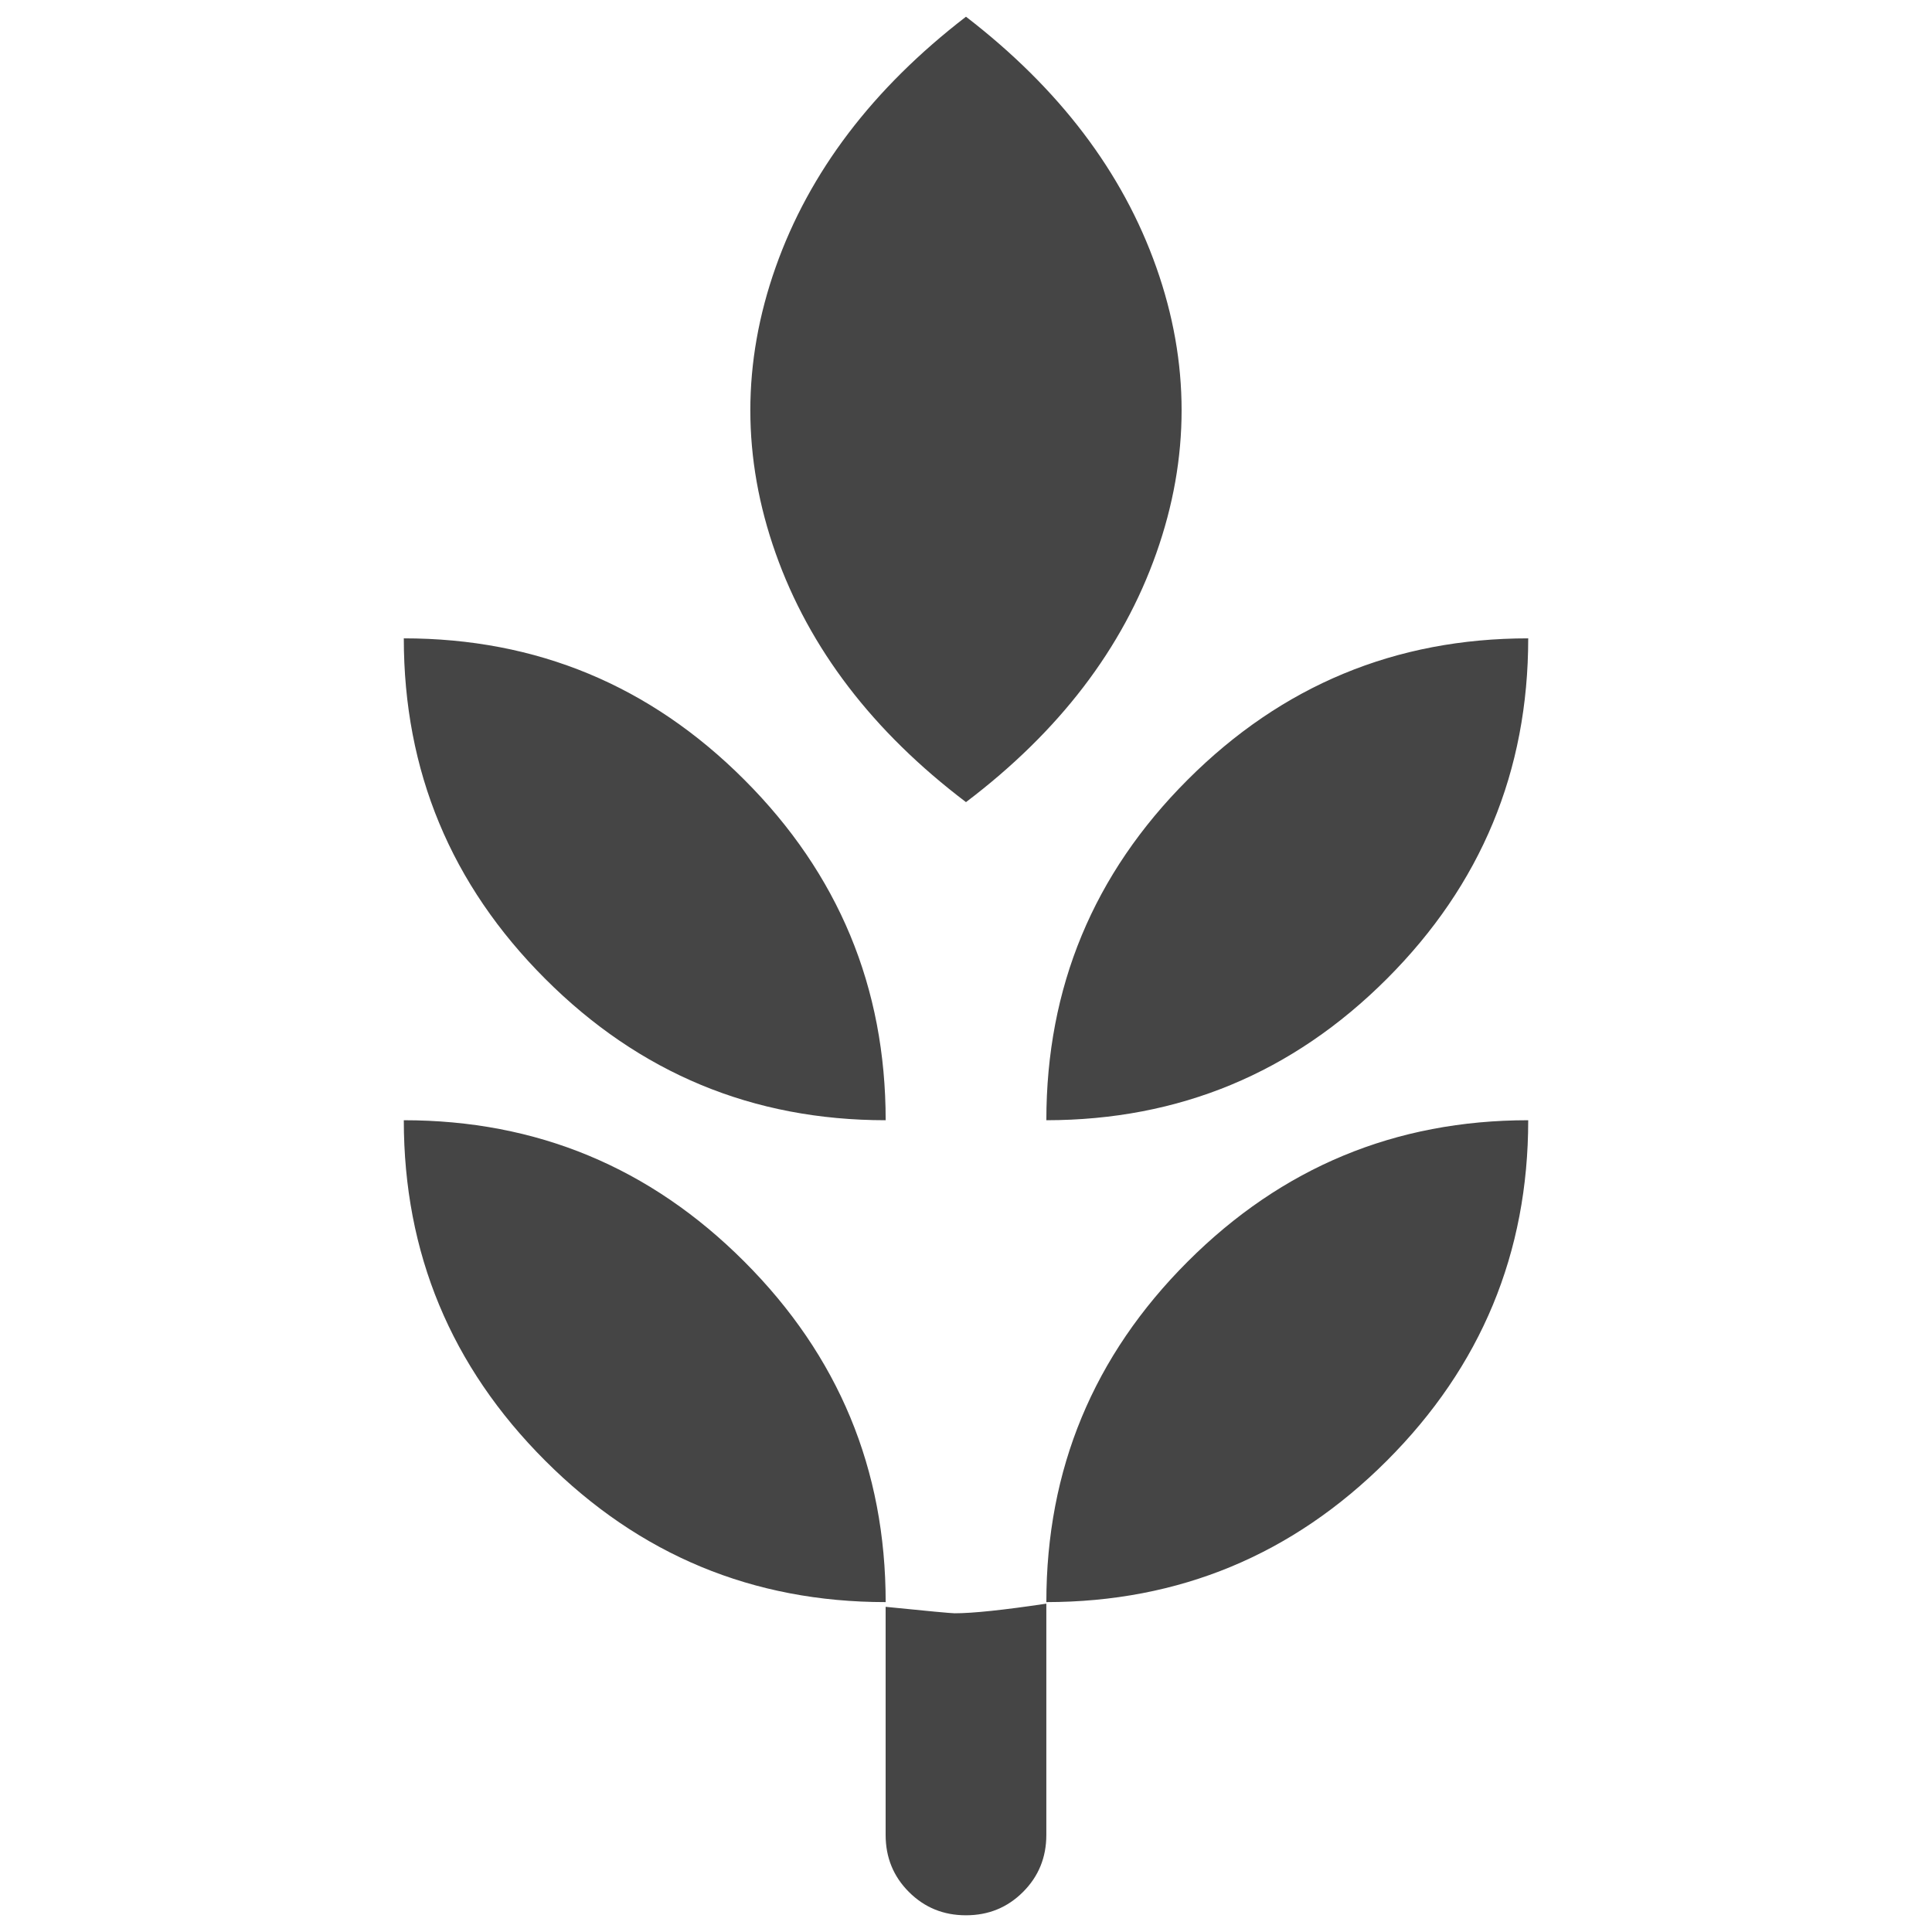<?xml version="1.0" encoding="utf-8"?>
<!-- Generator: Adobe Illustrator 15.0.0, SVG Export Plug-In . SVG Version: 6.00 Build 0)  -->
<!DOCTYPE svg PUBLIC "-//W3C//DTD SVG 1.1//EN" "http://www.w3.org/Graphics/SVG/1.1/DTD/svg11.dtd">
<svg version="1.1" id="Calque_1" xmlns="http://www.w3.org/2000/svg" xmlns:xlink="http://www.w3.org/1999/xlink" x="0px" y="0px"
	 width="100px" height="100px" viewBox="0 0 100 100" enable-background="new 0 0 100 100" xml:space="preserve">
<path fill="#454545" d="M49.999,0.865c4.824,3.714,8.107,8.037,9.851,12.97c1.746,4.933,1.746,9.866,0,14.8
	c-1.744,4.934-5.027,9.23-9.851,12.883c-4.822-3.656-8.107-7.95-9.853-12.883c-1.745-4.932-1.745-9.865,0-14.8
	S45.176,4.578,49.999,0.865z M20.901,33.041c6.875,0,12.748,2.438,17.623,7.317c4.877,4.878,7.318,10.75,7.318,17.625
	c-6.874,0-12.748-2.441-17.622-7.319C23.342,45.787,20.901,39.911,20.901,33.041z M79.1,33.041c0,6.873-2.439,12.746-7.316,17.623
	c-4.879,4.878-10.754,7.313-17.625,7.319c0-6.875,2.438-12.751,7.316-17.625C66.352,35.48,72.227,33.042,79.1,33.041z
	 M20.901,57.983c6.875,0,12.748,2.436,17.623,7.316c4.877,4.877,7.318,10.75,7.318,17.626c-6.874,0-12.748-2.442-17.622-7.319
	C23.342,70.729,20.901,64.853,20.901,57.983z M79.1,57.983c0,6.872-2.439,12.745-7.316,17.623
	c-4.879,4.877-10.754,7.313-17.625,7.319c0-6.876,2.438-12.751,7.316-17.626C66.352,60.423,72.227,57.983,79.1,57.983z
	 M54.158,83.005v11.971c0,1.164-0.402,2.15-1.209,2.954c-0.805,0.804-1.785,1.205-2.951,1.205c-1.166,0-2.146-0.401-2.951-1.205
	c-0.806-0.804-1.207-1.79-1.207-2.954V83.169c2.219,0.225,3.408,0.334,3.576,0.334c0.938,0,2.521-0.167,4.738-0.498H54.158z"/>
</svg>
